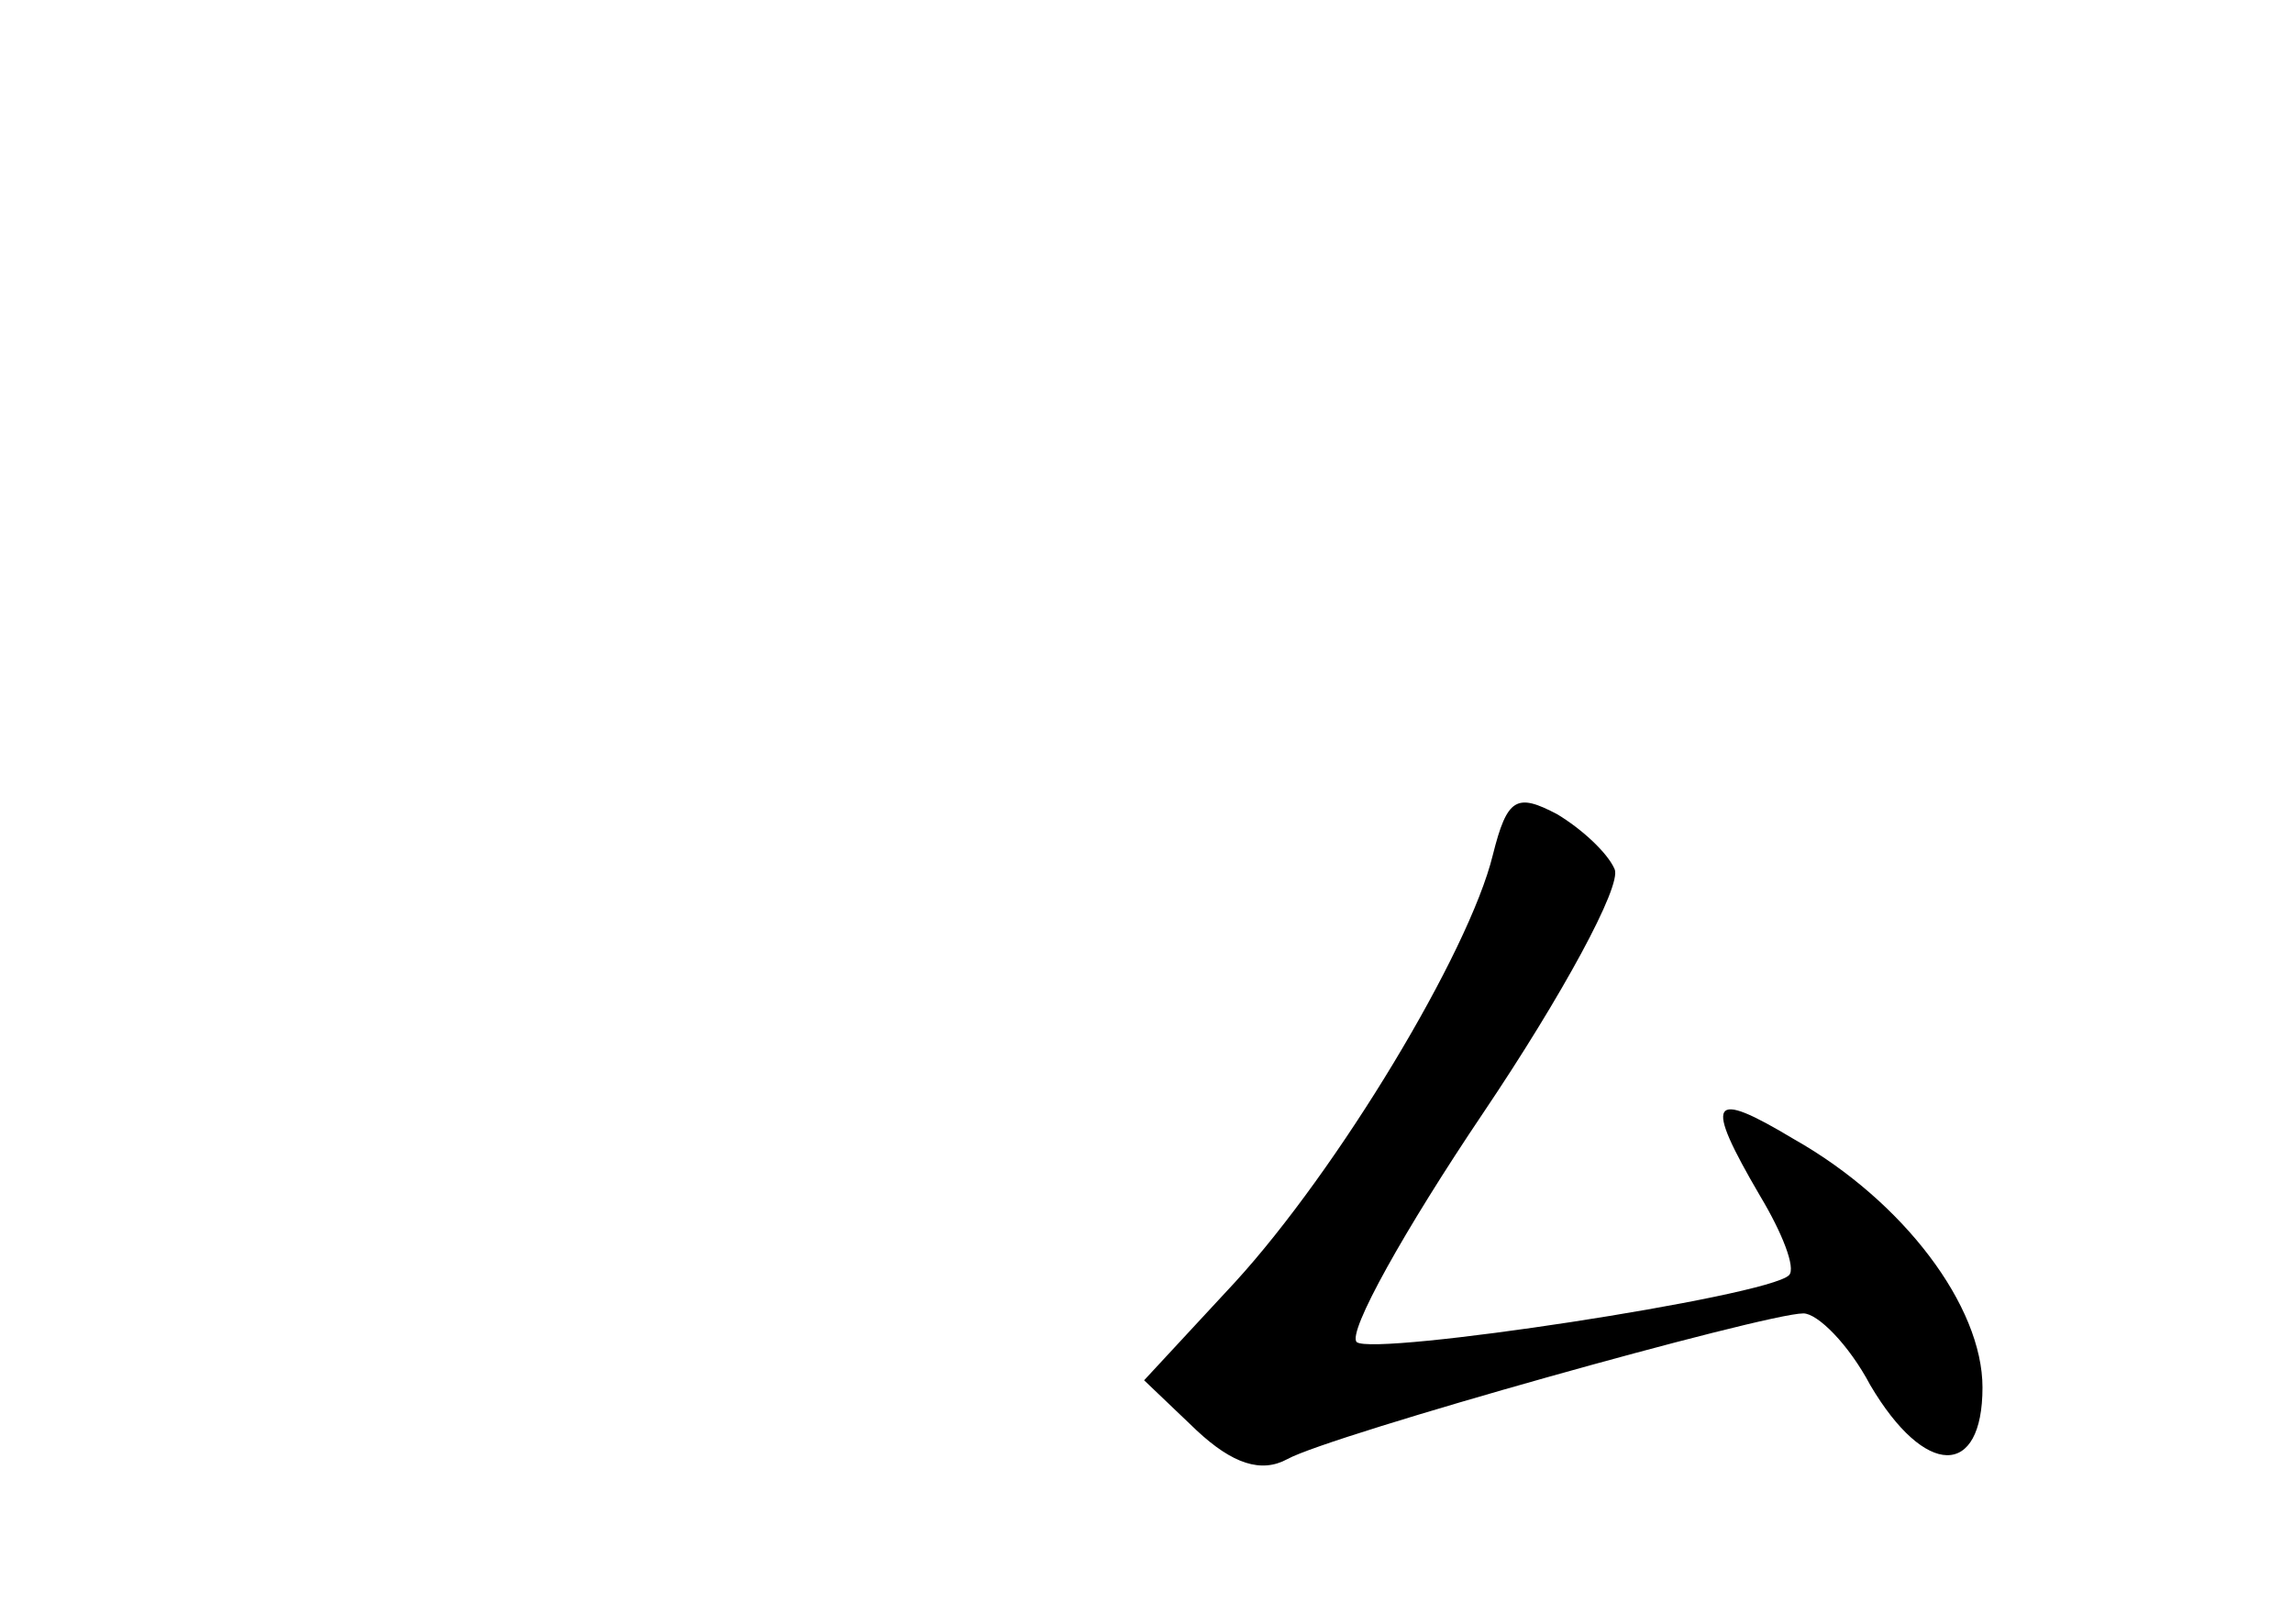 <?xml version="1.0" standalone="no"?>
<!DOCTYPE svg PUBLIC "-//W3C//DTD SVG 20010904//EN"
 "http://www.w3.org/TR/2001/REC-SVG-20010904/DTD/svg10.dtd">
<svg version="1.0" xmlns="http://www.w3.org/2000/svg"
 width="96pt" height="68pt" viewBox="0 0 96 68"
 preserveAspectRatio="xMidYMid meet">
<g transform="translate(0,68) scale(0.1,-0.1)"
fill="#000000" stroke="none">
<path d="M625 322 c-10 -41 -65 -132 -108 -179 l-38 -41 22 -21 c15 -14 27
-18 38 -12 18 10 200 61 216 61 6 0 19 -13 28 -30 23 -39 47 -39 47 -1 0 34
-33 78 -79 104 -35 21 -38 17 -14 -24 9 -15 15 -30 12 -33 -9 -9 -174 -34
-181 -28 -4 4 20 47 53 96 33 49 58 95 55 102 -3 7 -14 17 -24 23 -17 9 -21 7
-27 -17z"/>
</g>
</svg>
